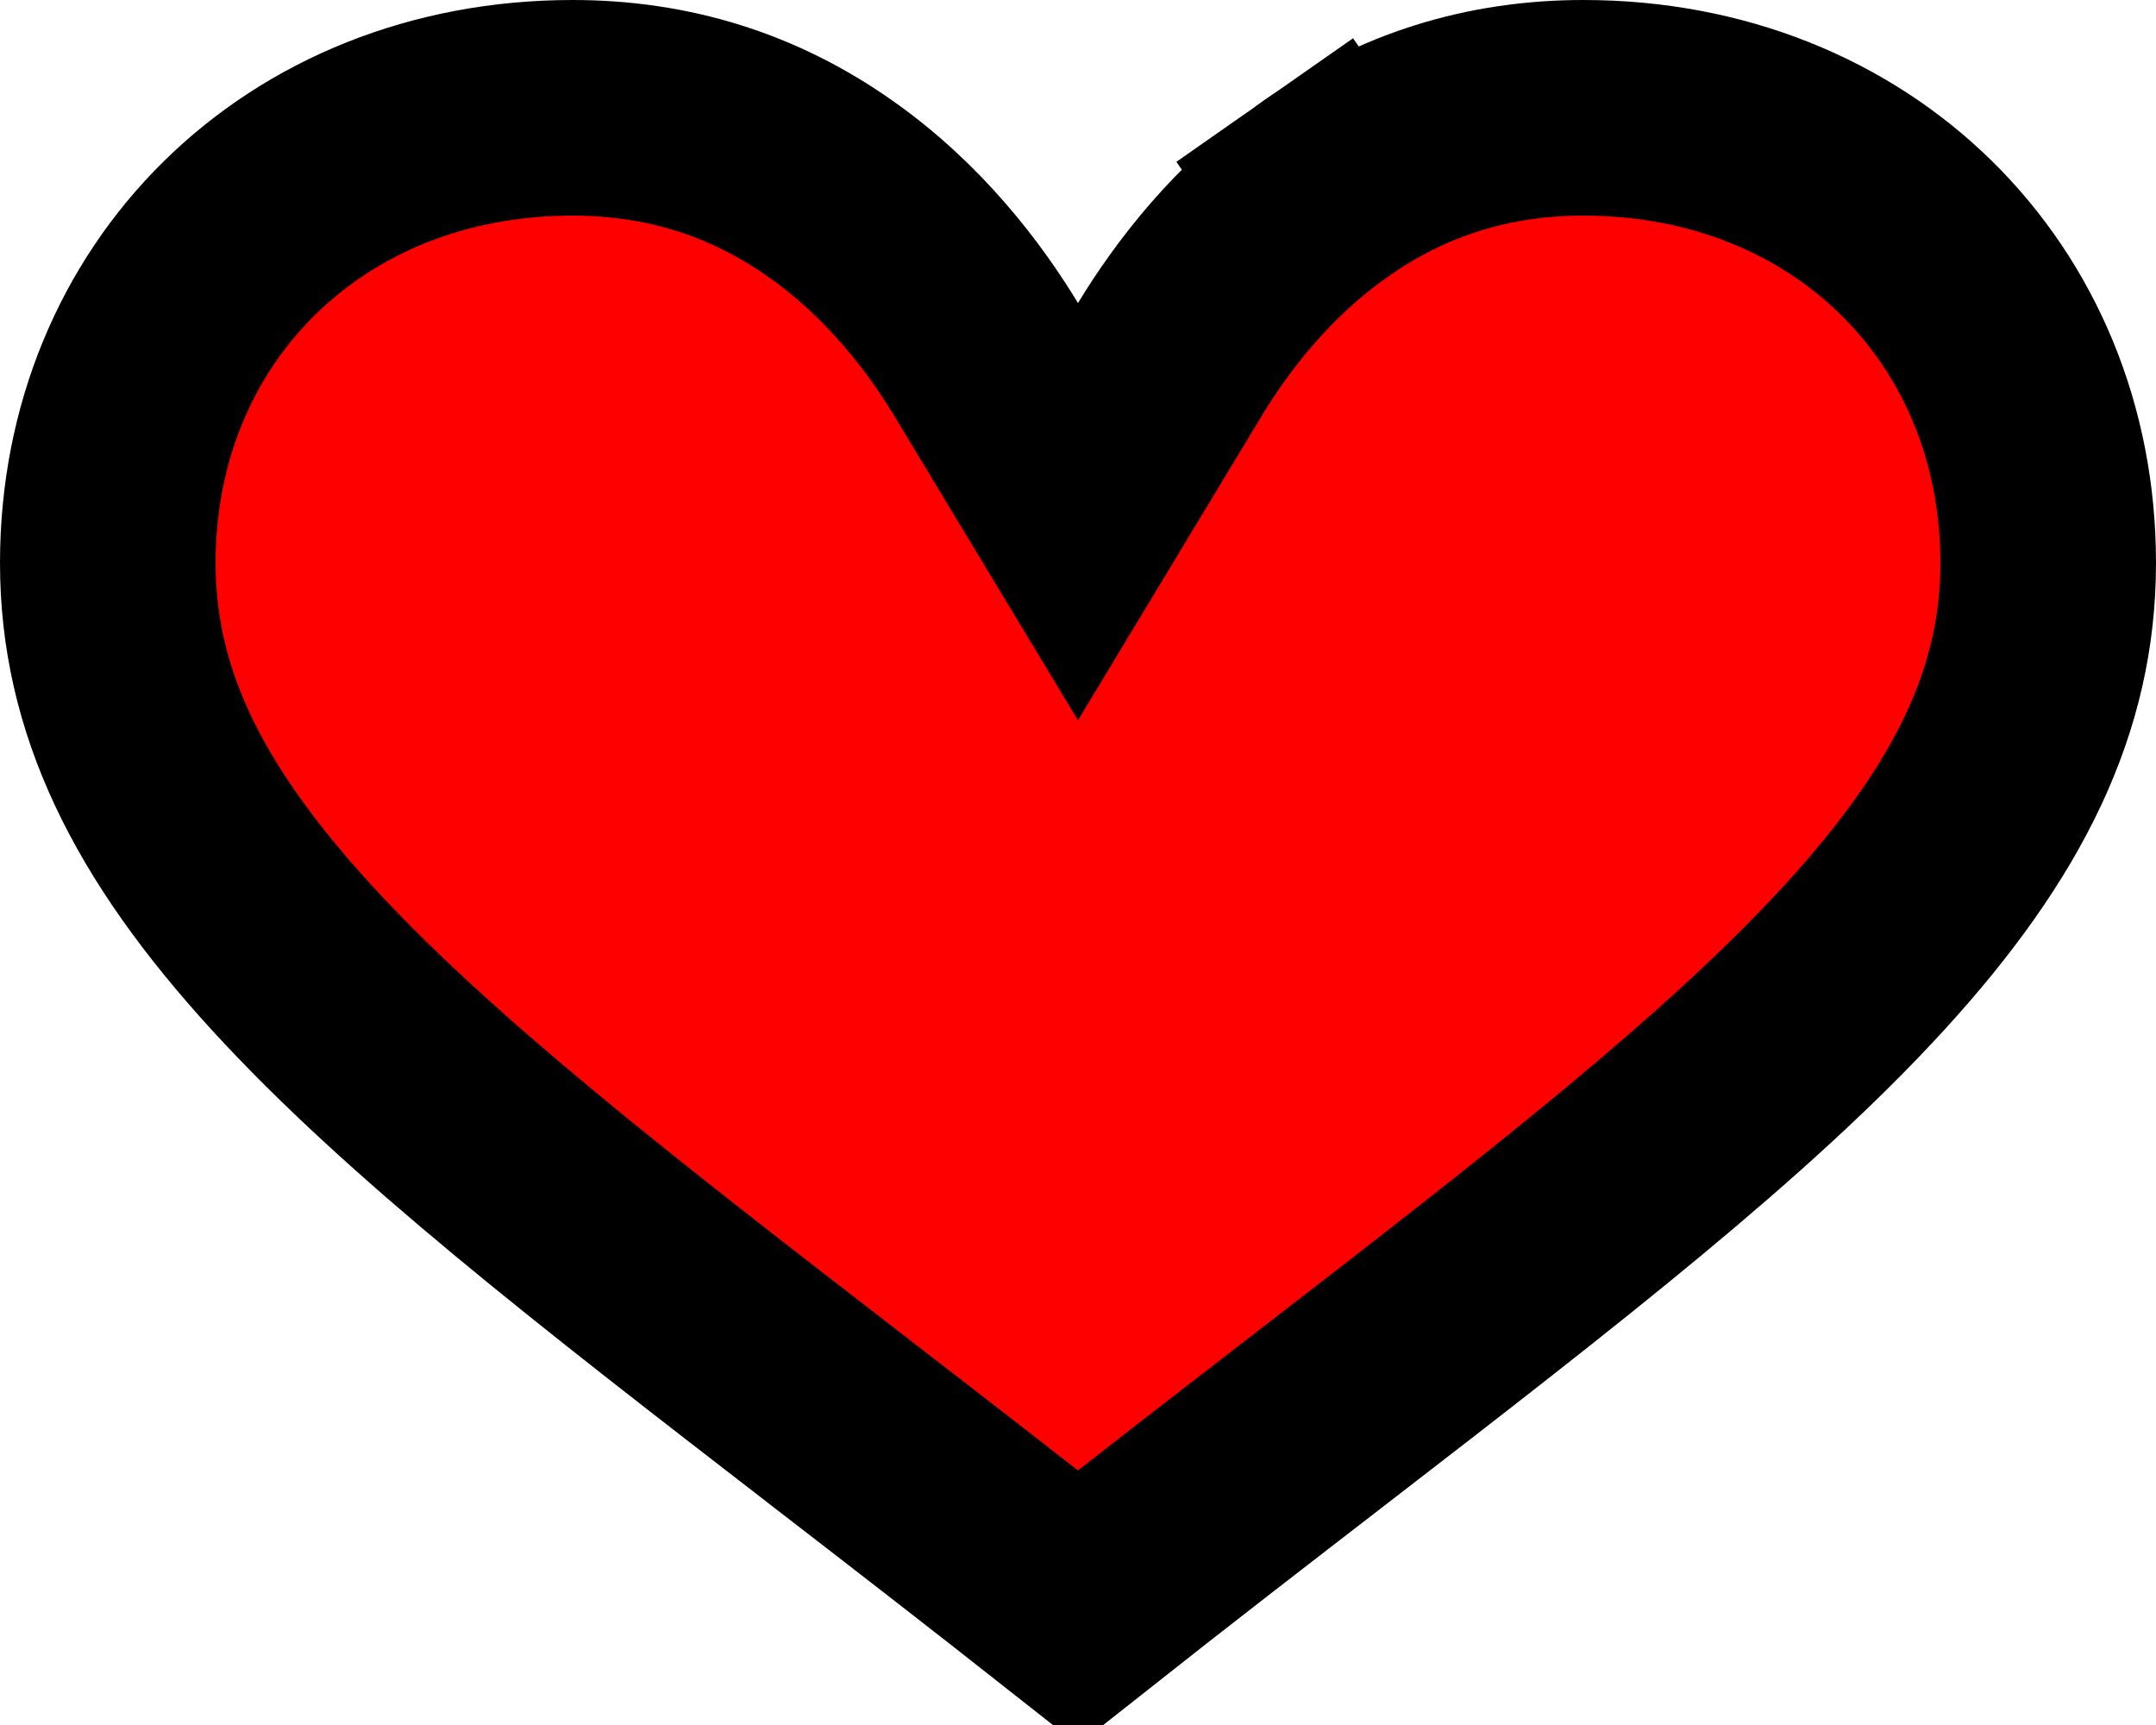 <svg width="10" height="8" viewBox="0 0 10 8" fill="none" xmlns="http://www.w3.org/2000/svg">
<path d="M4.572 1.664L5 2.373L5.428 1.664C5.571 1.428 5.807 1.114 6.152 0.873L5.866 0.464L6.152 0.873C6.505 0.625 6.902 0.5 7.344 0.5C8.59 0.5 9.5 1.407 9.5 2.611C9.5 3.245 9.227 3.807 8.649 4.439C8.059 5.084 7.204 5.747 6.113 6.589L6.113 6.589L6.113 6.589C5.776 6.849 5.396 7.142 5 7.455C4.604 7.143 4.224 6.849 3.888 6.59L3.887 6.589L3.887 6.589C2.796 5.747 1.941 5.084 1.351 4.439C0.773 3.807 0.5 3.245 0.5 2.611C0.5 1.407 1.41 0.5 2.656 0.5C3.098 0.5 3.495 0.625 3.848 0.873L4.083 0.537L3.848 0.873C4.193 1.114 4.429 1.428 4.572 1.664Z" fill="#FF0000" stroke="black"/>
</svg>
